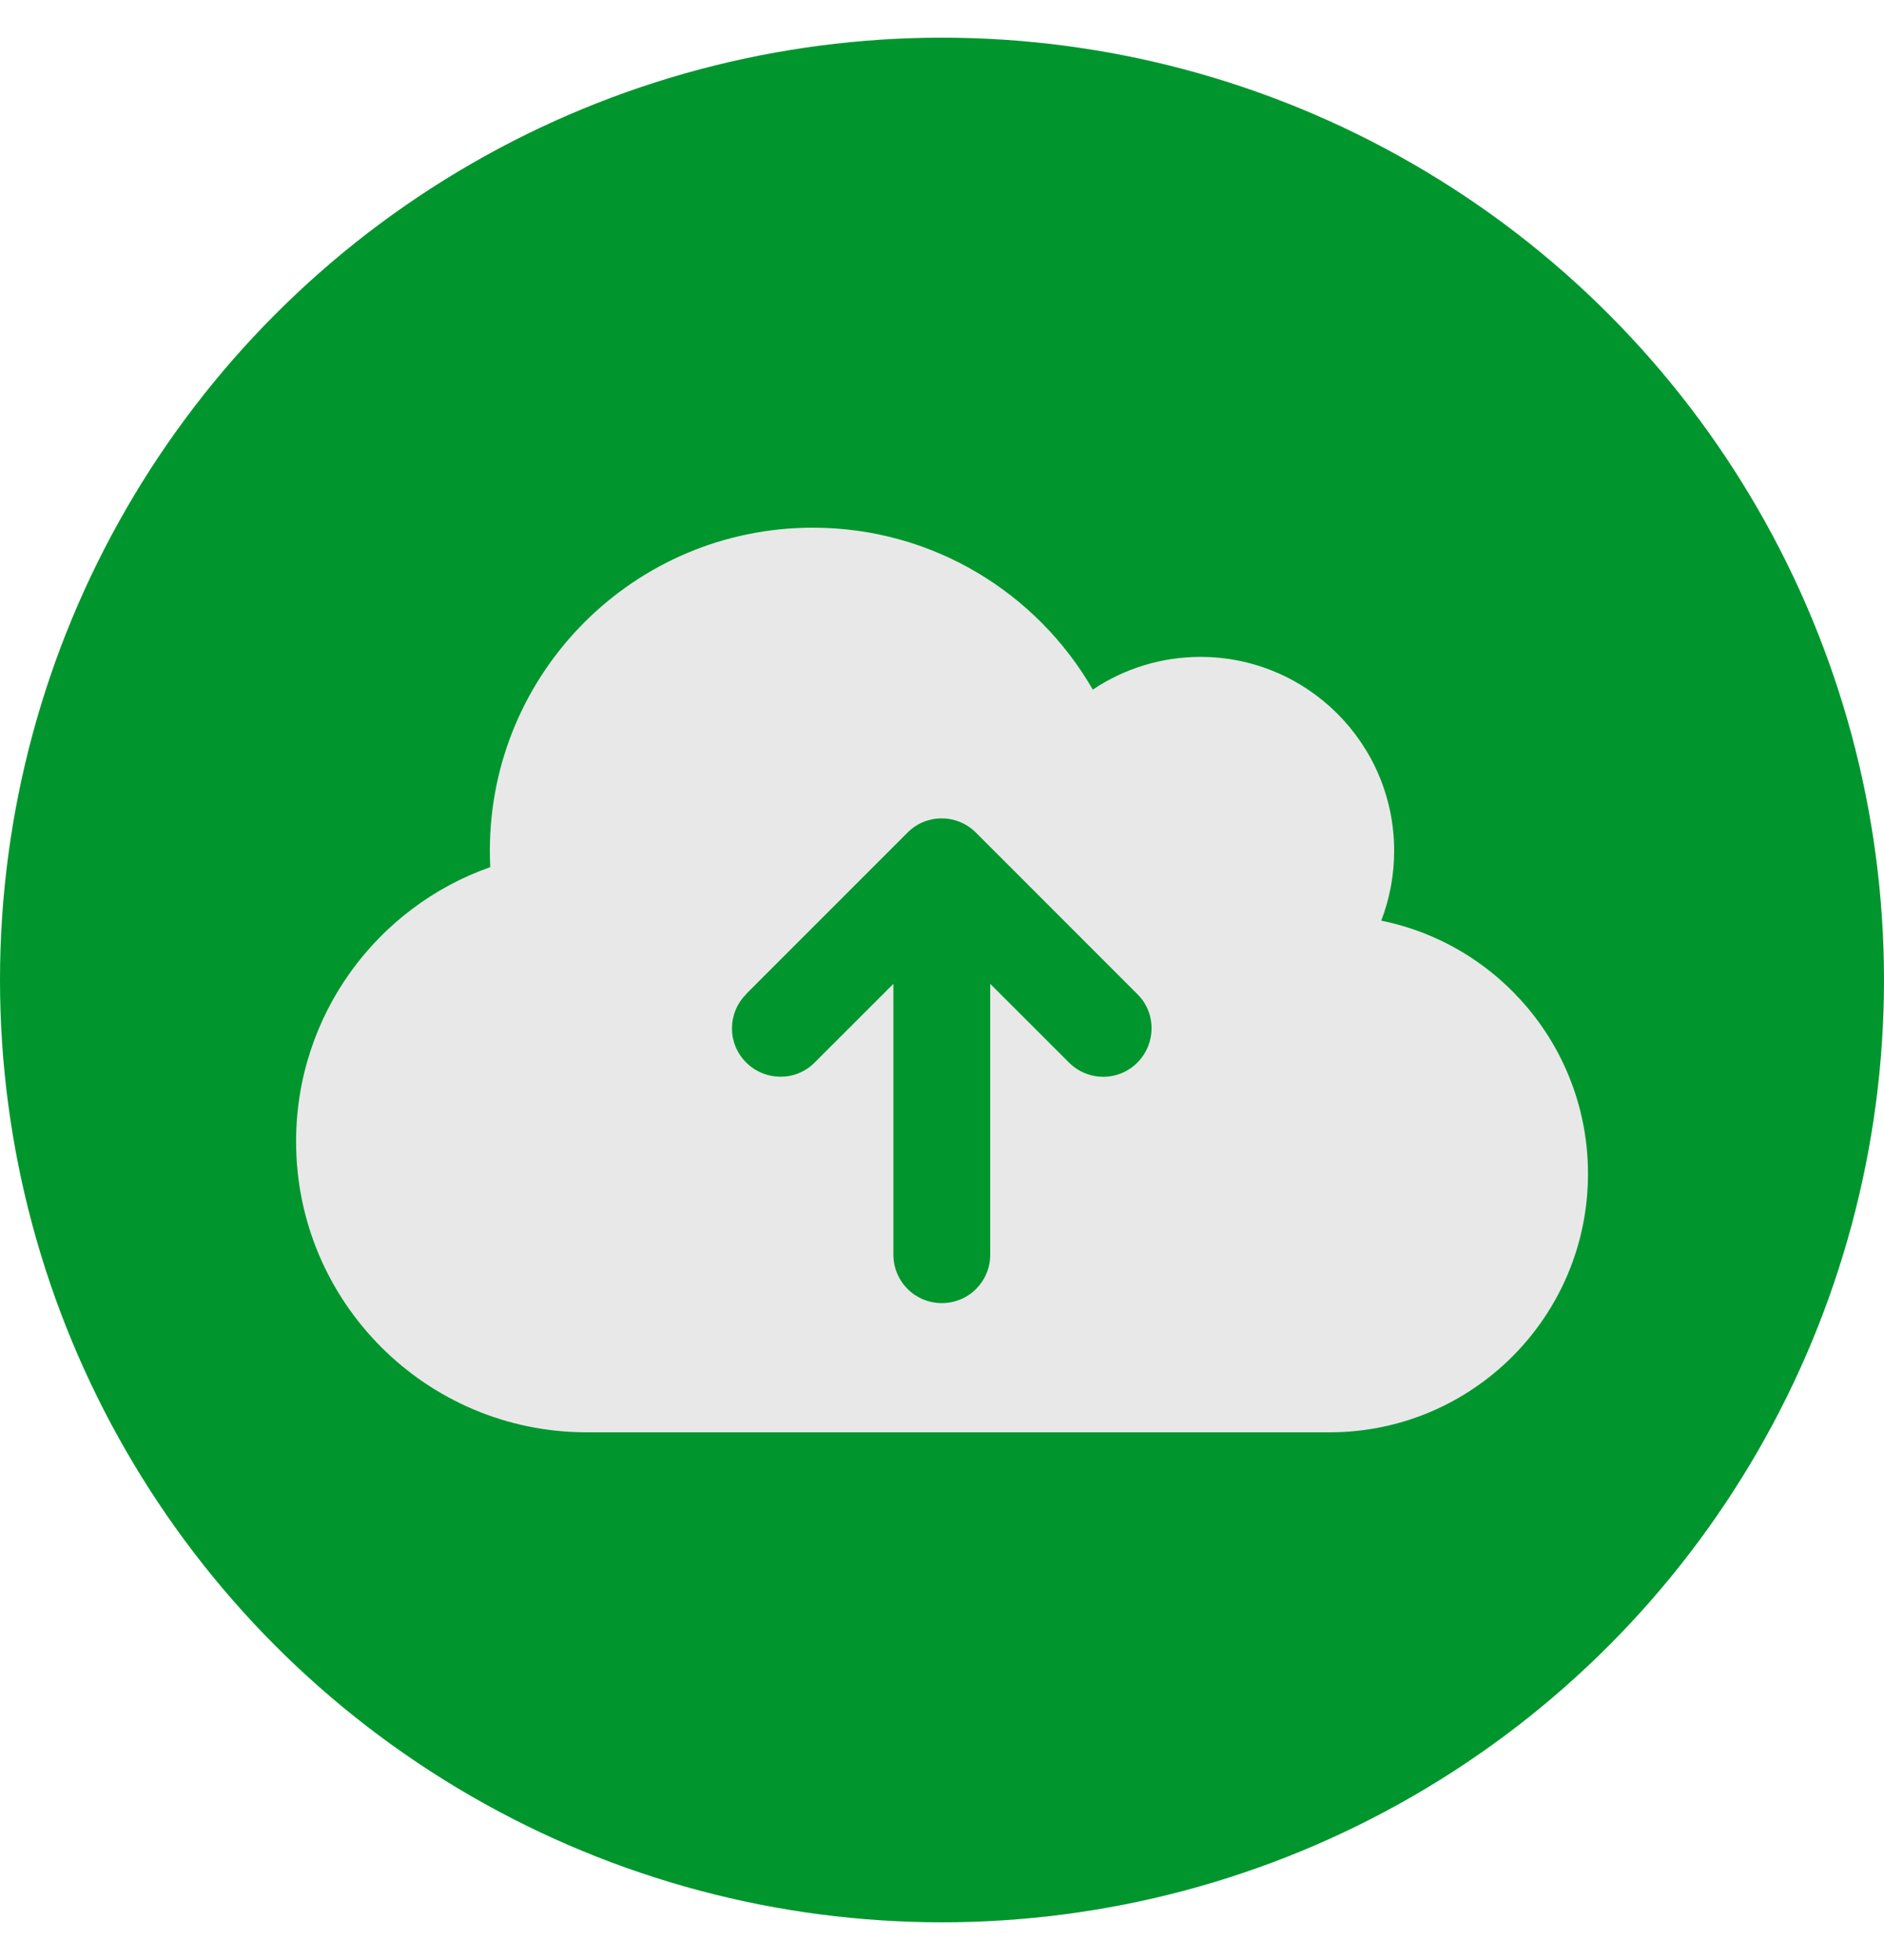 <svg width="25" height="26" viewBox="0 0 25 26" fill="none" xmlns="http://www.w3.org/2000/svg">
<circle cx="12.5" cy="13" r="12.5" fill="#00962D"/>
<path d="M7.786 19C5.656 19 3.929 17.272 3.929 15.143C3.929 13.461 5.005 12.03 6.505 11.503C6.503 11.43 6.5 11.358 6.5 11.286C6.5 8.918 8.418 7 10.786 7C12.374 7 13.759 7.862 14.501 9.148C14.908 8.875 15.401 8.714 15.929 8.714C17.348 8.714 18.5 9.866 18.5 11.286C18.5 11.613 18.439 11.923 18.329 12.213C19.893 12.529 21.072 13.913 21.072 15.571C21.072 17.465 19.537 19 17.643 19H7.786ZM9.902 13.188C9.65 13.439 9.65 13.846 9.902 14.095C10.154 14.345 10.561 14.347 10.81 14.095L11.855 13.051V16.643C11.855 16.999 12.141 17.286 12.498 17.286C12.854 17.286 13.14 16.999 13.14 16.643V13.051L14.185 14.095C14.437 14.347 14.844 14.347 15.093 14.095C15.342 13.844 15.345 13.437 15.093 13.188L12.95 11.045C12.698 10.793 12.291 10.793 12.042 11.045L9.899 13.188H9.902Z" fill="#E8E8E8"/>
</svg>
